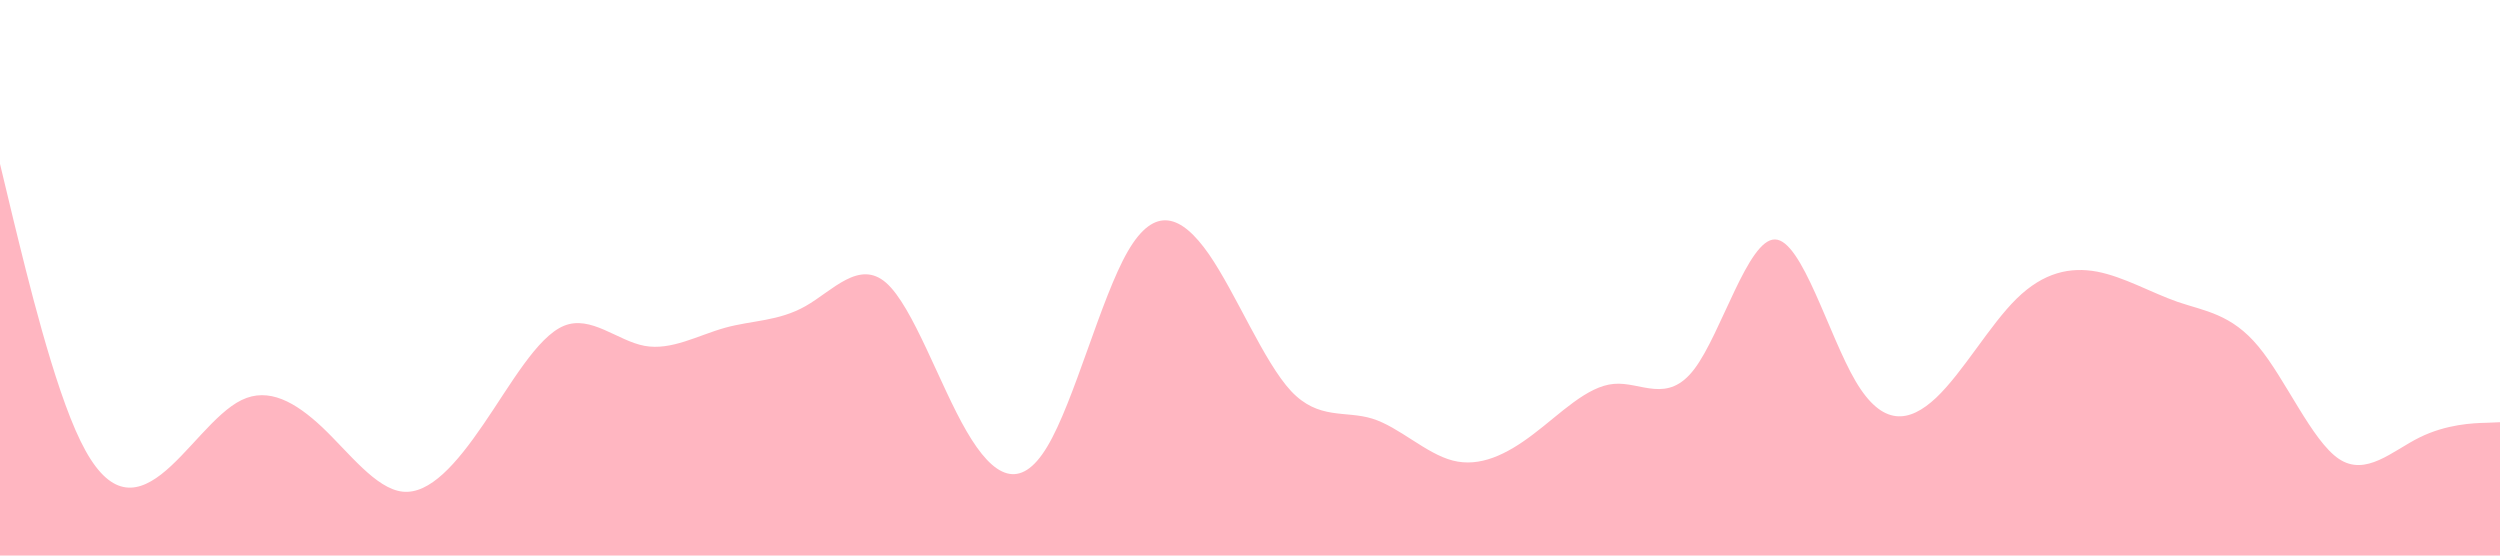 <svg id="visual" viewBox="0 0 900 200" width="900" height="200" xmlns="http://www.w3.org/2000/svg" xmlns:xlink="http://www.w3.org/1999/xlink" version="1.1"><path d="M0 59L4.8 79C9.7 99 19.3 139 29 158.8C38.7 178.7 48.3 178.3 58 170.8C67.7 163.3 77.3 148.7 87 144C96.7 139.3 106.3 144.7 116 153.8C125.7 163 135.3 176 145 177C154.7 178 164.3 167 174 152.8C183.7 138.7 193.3 121.3 203 117.3C212.7 113.3 222.3 122.7 232 124.5C241.7 126.3 251.3 120.7 261 118C270.7 115.3 280.3 115.7 290 110.2C299.7 104.7 309.3 93.3 319 101.8C328.7 110.3 338.3 138.7 348 155.3C357.7 172 367.3 177 377 160.8C386.7 144.7 396.3 107.3 406 90.5C415.7 73.7 425.3 77.3 435.2 91.5C445 105.7 455 130.3 464.8 140.8C474.7 151.3 484.3 147.7 494 150.7C503.7 153.7 513.3 163.3 523 165.8C532.7 168.3 542.3 163.7 552 156.3C561.7 149 571.3 139 581 138.2C590.7 137.3 600.3 145.7 610 132.8C619.7 120 629.3 86 639 86.2C648.7 86.3 658.3 120.7 668 137.2C677.7 153.7 687.3 152.3 697 143.2C706.7 134 716.3 117 726 107.5C735.7 98 745.3 96 755 97.8C764.7 99.7 774.3 105.3 784 108.7C793.7 112 803.3 113 813 124.7C822.7 136.3 832.3 158.7 842 165.2C851.7 171.7 861.3 162.3 871 157.5C880.7 152.7 890.3 152.3 895.2 152.2L900 152L900 201L895.2 201C890.3 201 880.7 201 871 201C861.3 201 851.7 201 842 201C832.3 201 822.7 201 813 201C803.3 201 793.7 201 784 201C774.3 201 764.7 201 755 201C745.3 201 735.7 201 726 201C716.3 201 706.7 201 697 201C687.3 201 677.7 201 668 201C658.3 201 648.7 201 639 201C629.3 201 619.7 201 610 201C600.3 201 590.7 201 581 201C571.3 201 561.7 201 552 201C542.3 201 532.7 201 523 201C513.3 201 503.7 201 494 201C484.3 201 474.7 201 464.8 201C455 201 445 201 435.2 201C425.3 201 415.7 201 406 201C396.3 201 386.7 201 377 201C367.3 201 357.7 201 348 201C338.3 201 328.7 201 319 201C309.3 201 299.7 201 290 201C280.3 201 270.7 201 261 201C251.3 201 241.7 201 232 201C222.3 201 212.7 201 203 201C193.3 201 183.7 201 174 201C164.3 201 154.7 201 145 201C135.3 201 125.7 201 116 201C106.3 201 96.7 201 87 201C77.3 201 67.7 201 58 201C48.3 201 38.7 201 29 201C19.3 201 9.7 201 4.8 201L0 201Z" fill="#ffb6c1" stroke-linecap="round" stroke-linejoin="miter"></path></svg>